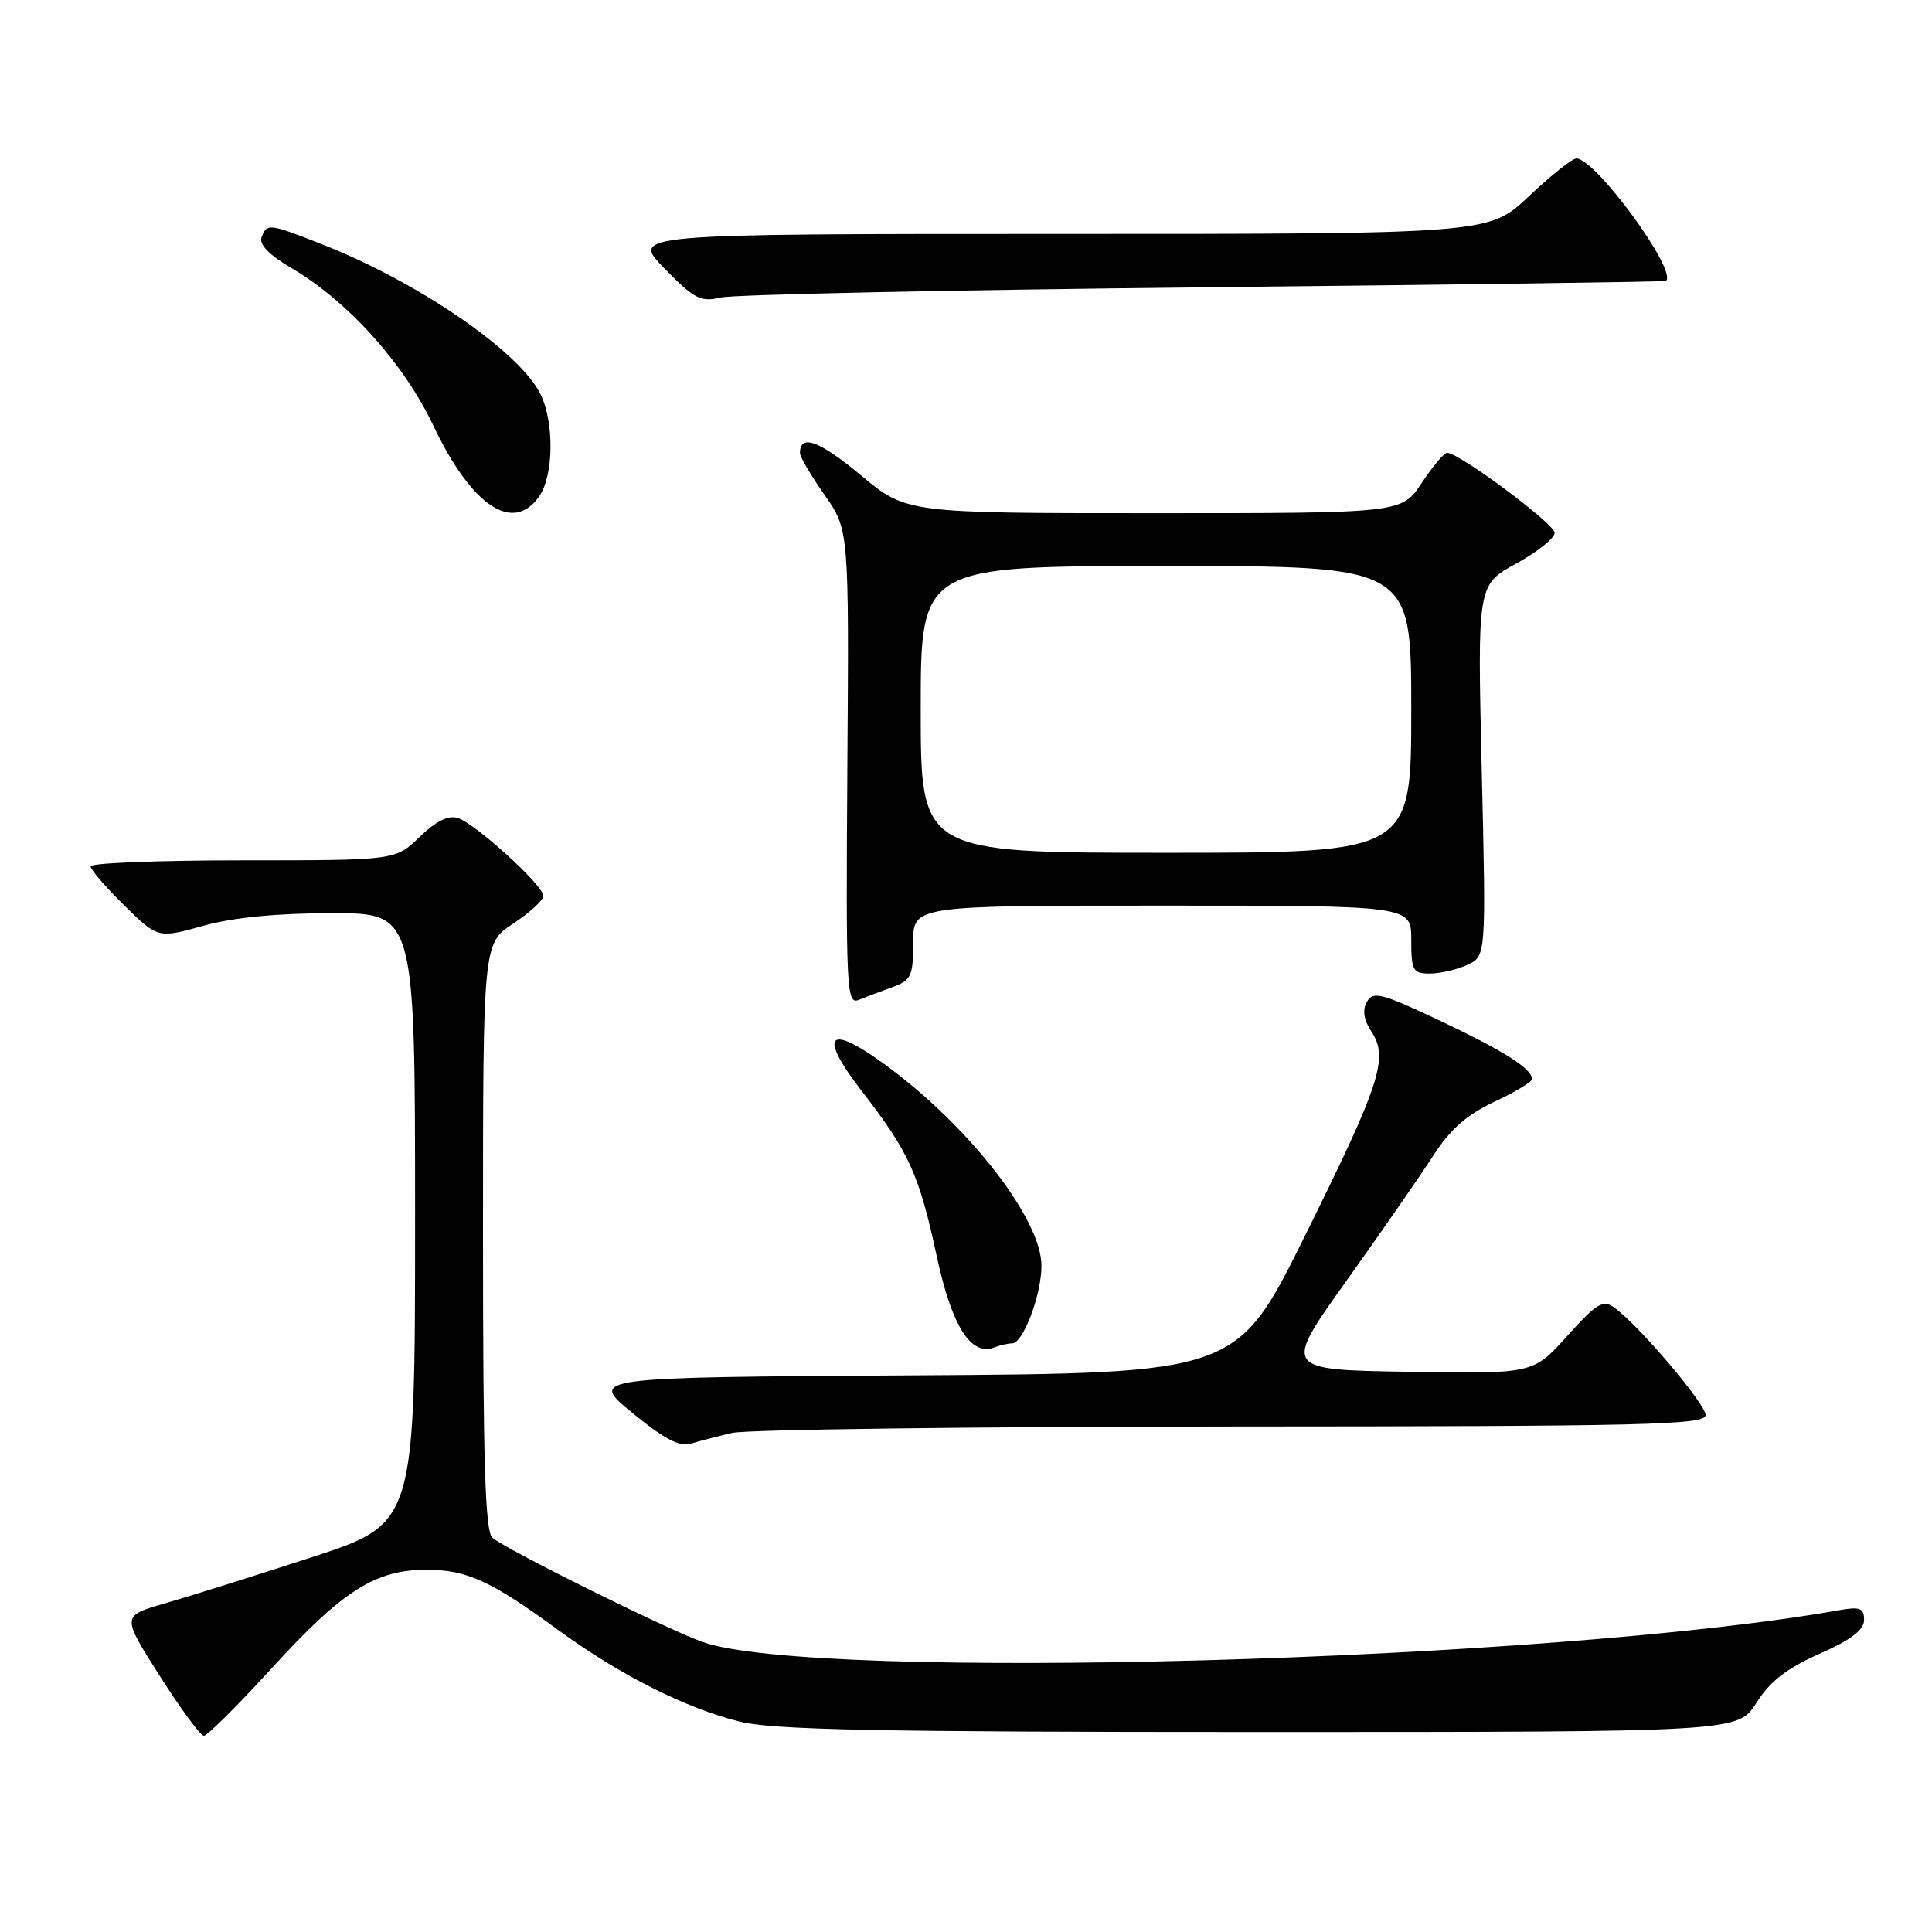 <?xml version="1.0" encoding="UTF-8" standalone="no"?>
<!DOCTYPE svg PUBLIC "-//W3C//DTD SVG 1.1//EN" "http://www.w3.org/Graphics/SVG/1.1/DTD/svg11.dtd" >
<svg xmlns="http://www.w3.org/2000/svg" xmlns:xlink="http://www.w3.org/1999/xlink" version="1.1" viewBox="0 0 256 256">
 <g >
 <path fill="currentColor"
d=" M 36.14 220.90 C 45.42 210.75 49.76 208.00 56.51 208.00 C 61.85 208.00 65.07 209.48 74.00 216.01 C 82.07 221.91 90.82 226.33 98.00 228.12 C 102.38 229.22 116.43 229.50 166.89 229.50 C 230.29 229.50 230.29 229.50 232.74 225.63 C 234.53 222.78 236.76 221.06 241.09 219.14 C 245.27 217.29 247.00 215.98 247.00 214.65 C 247.00 213.09 246.47 212.87 243.75 213.35 C 205.47 220.16 107.74 222.87 93.01 217.54 C 88.16 215.79 67.30 205.44 65.25 203.77 C 64.29 202.99 64.00 193.77 64.00 163.89 C 64.00 125.03 64.00 125.03 68.00 122.38 C 70.20 120.93 72.00 119.27 72.00 118.71 C 72.00 117.32 63.00 109.13 60.66 108.39 C 59.41 107.99 57.76 108.81 55.60 110.90 C 52.40 114.00 52.40 114.00 32.20 114.00 C 21.09 114.00 12.00 114.36 12.00 114.79 C 12.00 115.23 14.01 117.56 16.46 119.97 C 20.93 124.35 20.93 124.35 26.95 122.67 C 30.90 121.57 36.75 121.00 43.98 121.00 C 55.00 121.00 55.00 121.00 55.00 161.44 C 55.00 201.89 55.00 201.89 41.25 206.36 C 33.69 208.82 24.94 211.57 21.81 212.47 C 16.11 214.11 16.11 214.11 21.16 222.05 C 23.93 226.42 26.57 230.00 27.01 230.00 C 27.46 230.00 31.57 225.91 36.14 220.90 Z  M 97.00 189.87 C 98.92 189.42 128.74 189.04 163.25 189.02 C 218.15 189.00 226.00 188.81 226.00 187.51 C 226.00 186.02 217.16 175.61 213.90 173.26 C 212.41 172.18 211.57 172.68 207.66 177.03 C 203.15 182.05 203.15 182.05 186.57 181.77 C 169.99 181.50 169.99 181.50 178.48 169.62 C 183.14 163.08 188.32 155.62 189.97 153.04 C 192.15 149.65 194.37 147.70 197.99 146.00 C 200.75 144.71 203.00 143.35 203.00 142.98 C 203.00 141.61 199.26 139.24 190.77 135.23 C 183.04 131.58 181.93 131.30 181.12 132.75 C 180.50 133.85 180.70 135.14 181.73 136.70 C 184.02 140.21 182.92 143.57 172.92 163.74 C 163.88 181.98 163.88 181.98 120.96 182.24 C 78.05 182.50 78.05 182.50 83.78 187.21 C 87.92 190.61 90.05 191.75 91.50 191.30 C 92.60 190.97 95.08 190.32 97.00 189.87 Z  M 134.13 178.00 C 135.57 178.00 138.00 171.55 138.00 167.73 C 138.00 161.61 128.61 149.45 117.59 141.30 C 109.71 135.47 108.26 136.93 114.27 144.68 C 120.42 152.62 121.80 155.64 124.09 166.31 C 126.10 175.70 128.63 179.74 131.75 178.54 C 132.53 178.24 133.60 178.00 134.13 178.00 Z  M 118.25 130.80 C 120.74 129.90 121.00 129.34 121.00 124.90 C 121.00 120.00 121.00 120.00 154.00 120.00 C 187.00 120.00 187.00 120.00 187.00 124.50 C 187.00 128.61 187.21 129.00 189.45 129.00 C 190.80 129.00 193.03 128.49 194.41 127.86 C 196.92 126.72 196.92 126.72 196.34 102.11 C 195.76 77.50 195.76 77.50 200.88 74.69 C 203.69 73.15 206.00 71.31 206.00 70.61 C 206.00 69.41 193.35 60.00 191.75 60.00 C 191.35 60.00 189.84 61.80 188.38 64.00 C 185.73 68.00 185.73 68.00 152.92 68.00 C 120.10 68.00 120.10 68.00 114.04 62.95 C 108.56 58.39 106.00 57.46 106.00 60.03 C 106.00 60.53 107.46 63.02 109.25 65.57 C 112.50 70.20 112.50 70.20 112.28 101.69 C 112.08 131.13 112.17 133.14 113.78 132.49 C 114.73 132.11 116.74 131.35 118.25 130.80 Z  M 71.44 65.78 C 73.40 62.98 73.46 55.78 71.55 52.10 C 68.62 46.42 55.27 37.31 42.65 32.36 C 35.57 29.59 35.38 29.57 34.66 31.44 C 34.30 32.38 35.65 33.78 38.60 35.51 C 46.05 39.87 53.50 48.13 57.40 56.36 C 62.48 67.05 67.97 70.74 71.44 65.78 Z  M 159.50 38.07 C 193.05 37.72 220.61 37.34 220.75 37.22 C 222.29 35.86 211.41 21.00 208.88 21.00 C 208.33 21.00 205.50 23.25 202.59 26.00 C 197.31 31.00 197.31 31.00 140.45 31.00 C 83.58 31.00 83.58 31.00 88.04 35.57 C 91.99 39.61 92.84 40.05 95.50 39.42 C 97.15 39.03 125.95 38.42 159.50 38.07 Z  M 122.00 94.00 C 122.00 75.00 122.00 75.00 154.50 75.00 C 187.00 75.00 187.00 75.00 187.00 94.00 C 187.00 113.00 187.00 113.00 154.50 113.00 C 122.00 113.00 122.00 113.00 122.00 94.00 Z "/>
</g>
</svg>